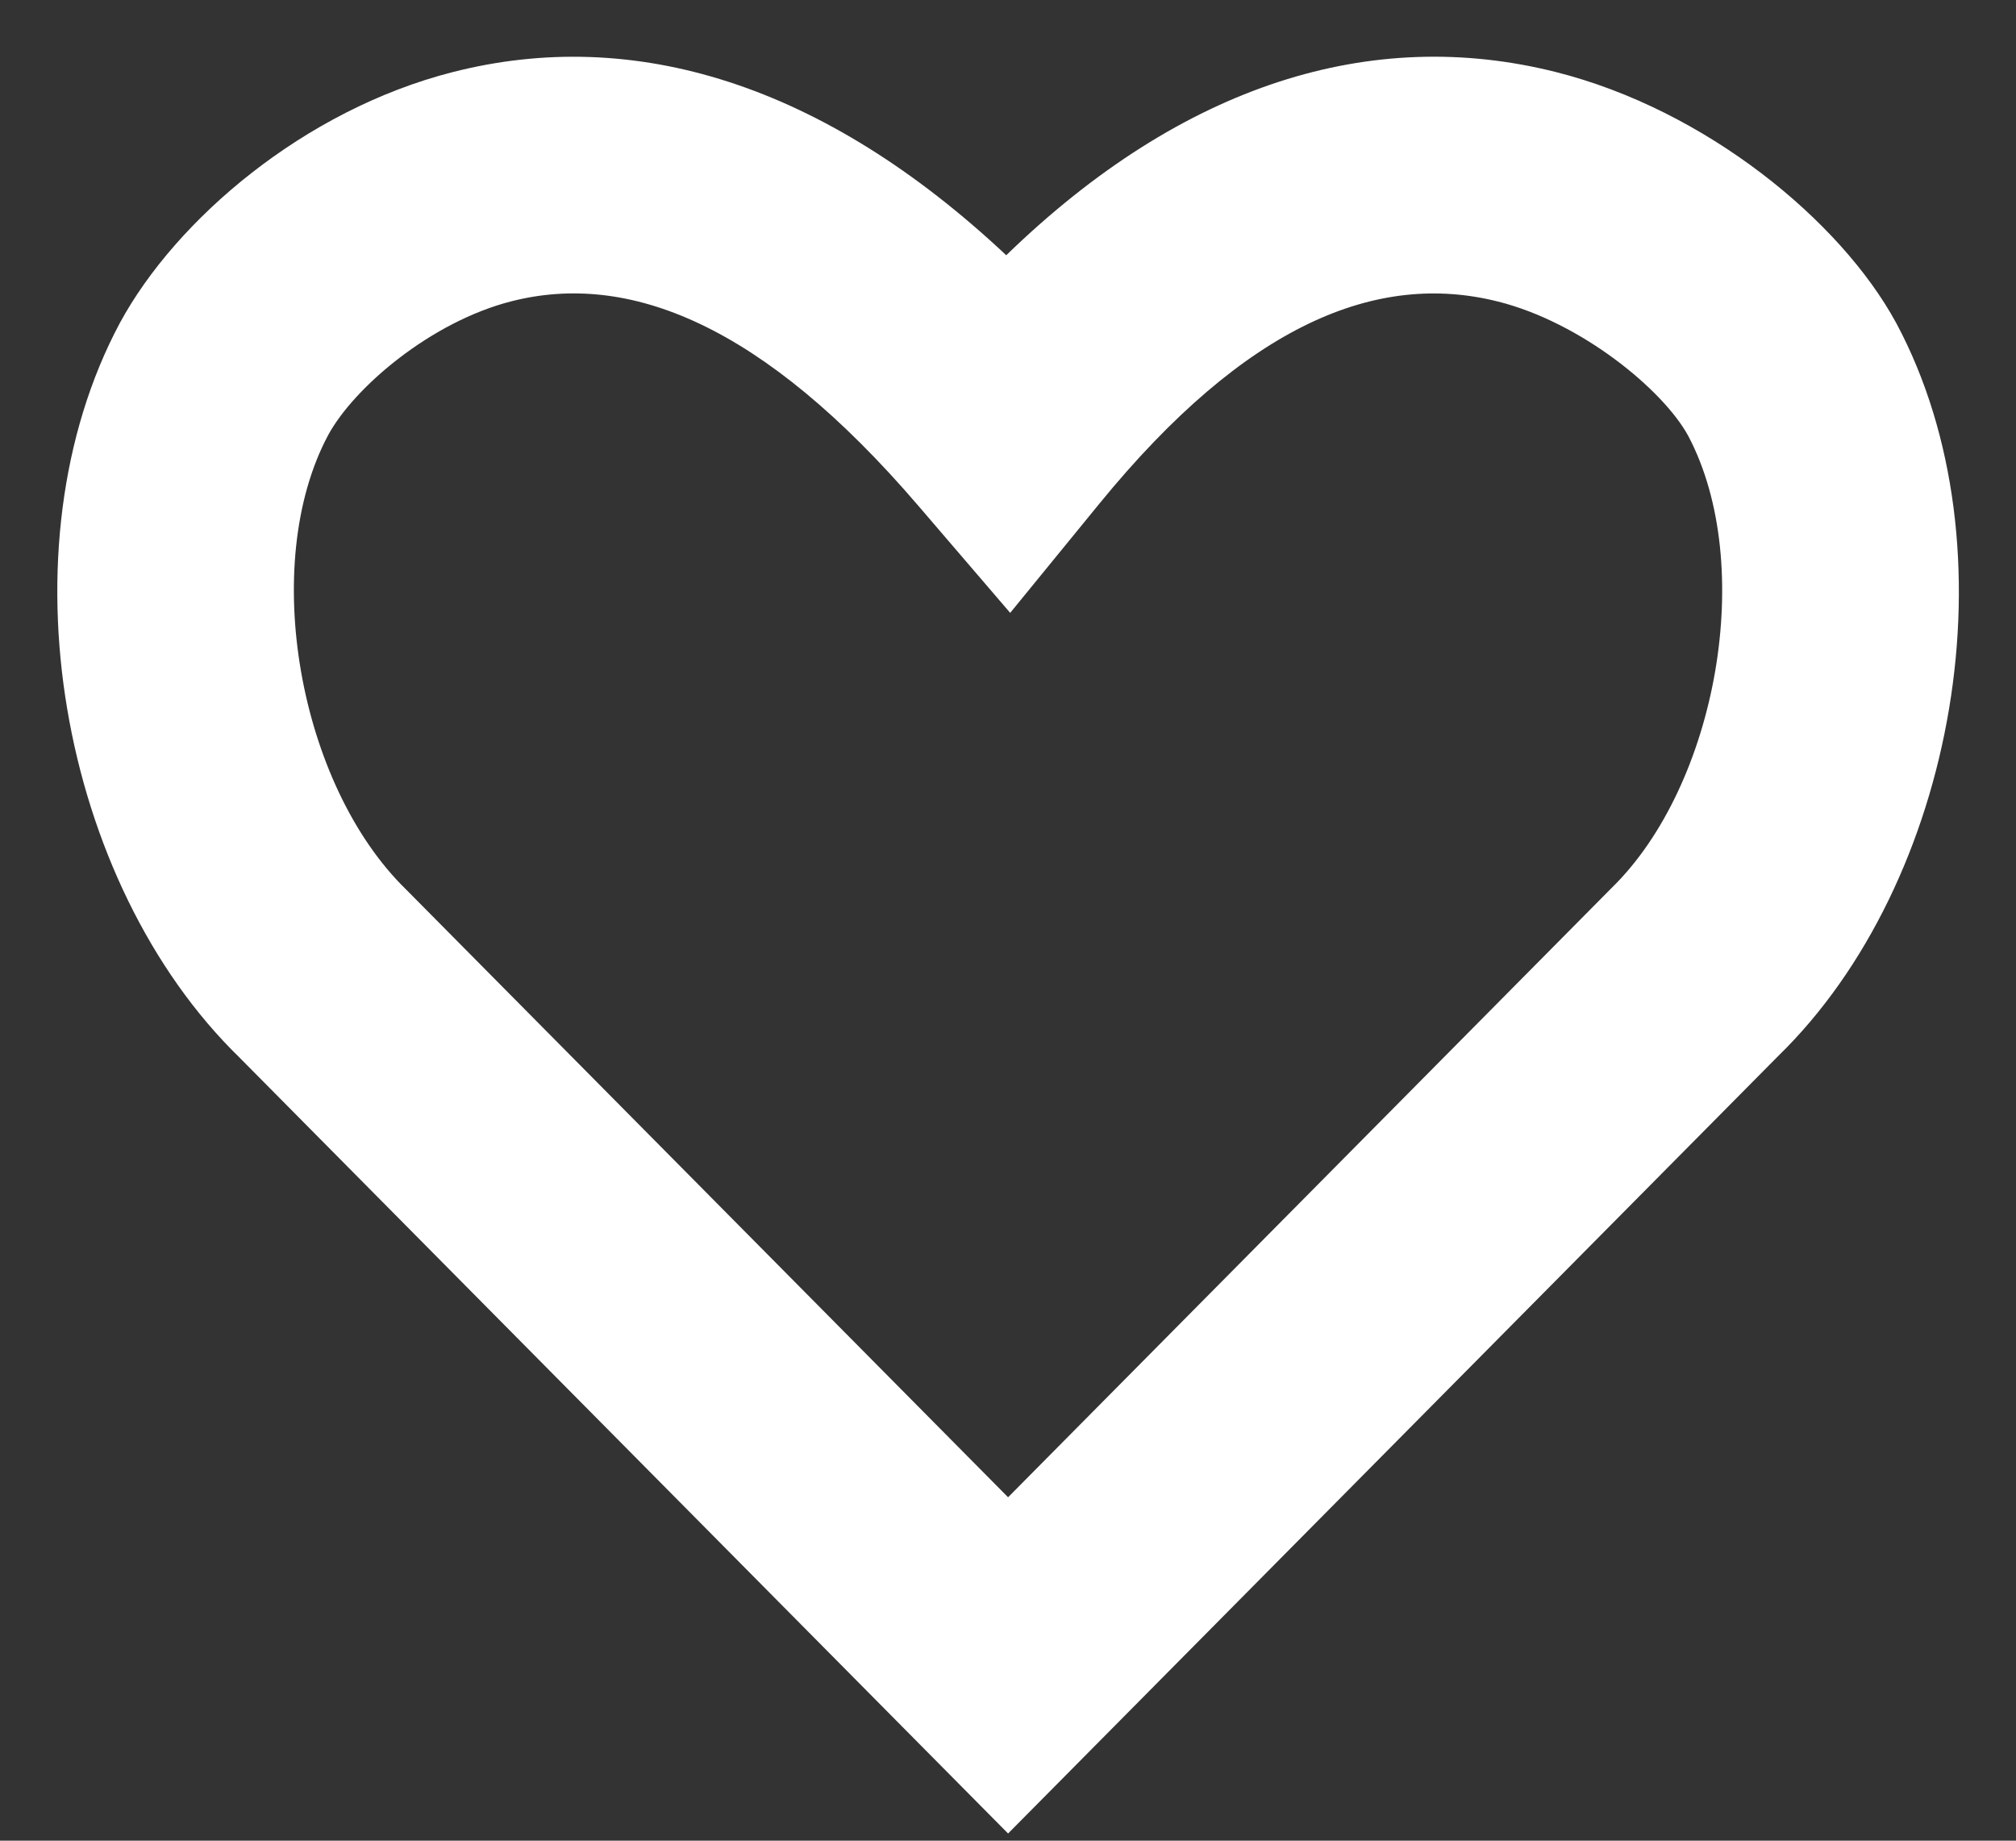 <?xml version="1.0" encoding="UTF-8"?>
<svg width="23px" height="21px" viewBox="0 0 23 21" version="1.1" xmlns="http://www.w3.org/2000/svg" xmlns:xlink="http://www.w3.org/1999/xlink">
    <rect x="0" y="0" width="23" height="21" fill="#333333" stroke="none"/>
    <!-- Generator: Sketch 53.2 (72643) - https://sketchapp.com -->
    <title>Path</title>
    <desc>Created with Sketch.</desc>
    <g id="Working" stroke="none" stroke-width="1" fill="none" fill-rule="evenodd">
        <g id="Hero@2x" transform="translate(-1117, -3468)" fill="#FFFFFF" fill-rule="nonzero">
            <path d="M1134.747,3468.821 C1136.464,3469.253 1137.998,3470.519 1138.63,3471.679 L1138.635,3471.688 C1140.005,3474.248 1139.318,3478.07 1137.287,3480.048 L1128.501,3488.918 L1127.542,3487.95 L1119.732,3480.065 C1117.683,3478.071 1116.994,3474.247 1118.37,3471.68 C1119.009,3470.504 1120.47,3469.255 1122.163,3468.823 C1124.23,3468.294 1126.391,3468.952 1128.48,3470.912 C1130.499,3468.953 1132.654,3468.295 1134.747,3468.821 Z M1134.089,3471.44 C1132.717,3471.095 1131.223,3471.689 1129.545,3473.743 L1128.525,3474.992 L1127.475,3473.768 C1125.698,3471.696 1124.172,3471.095 1122.832,3471.438 C1121.914,3471.673 1121.041,3472.419 1120.745,3472.962 C1119.956,3474.436 1120.41,3476.957 1121.633,3478.148 L1128.501,3485.082 L1135.386,3478.131 C1136.588,3476.959 1137.042,3474.446 1136.259,3472.97 C1135.973,3472.448 1135.043,3471.679 1134.089,3471.44 Z" id="Path"></path>
        </g>
    </g>
</svg>